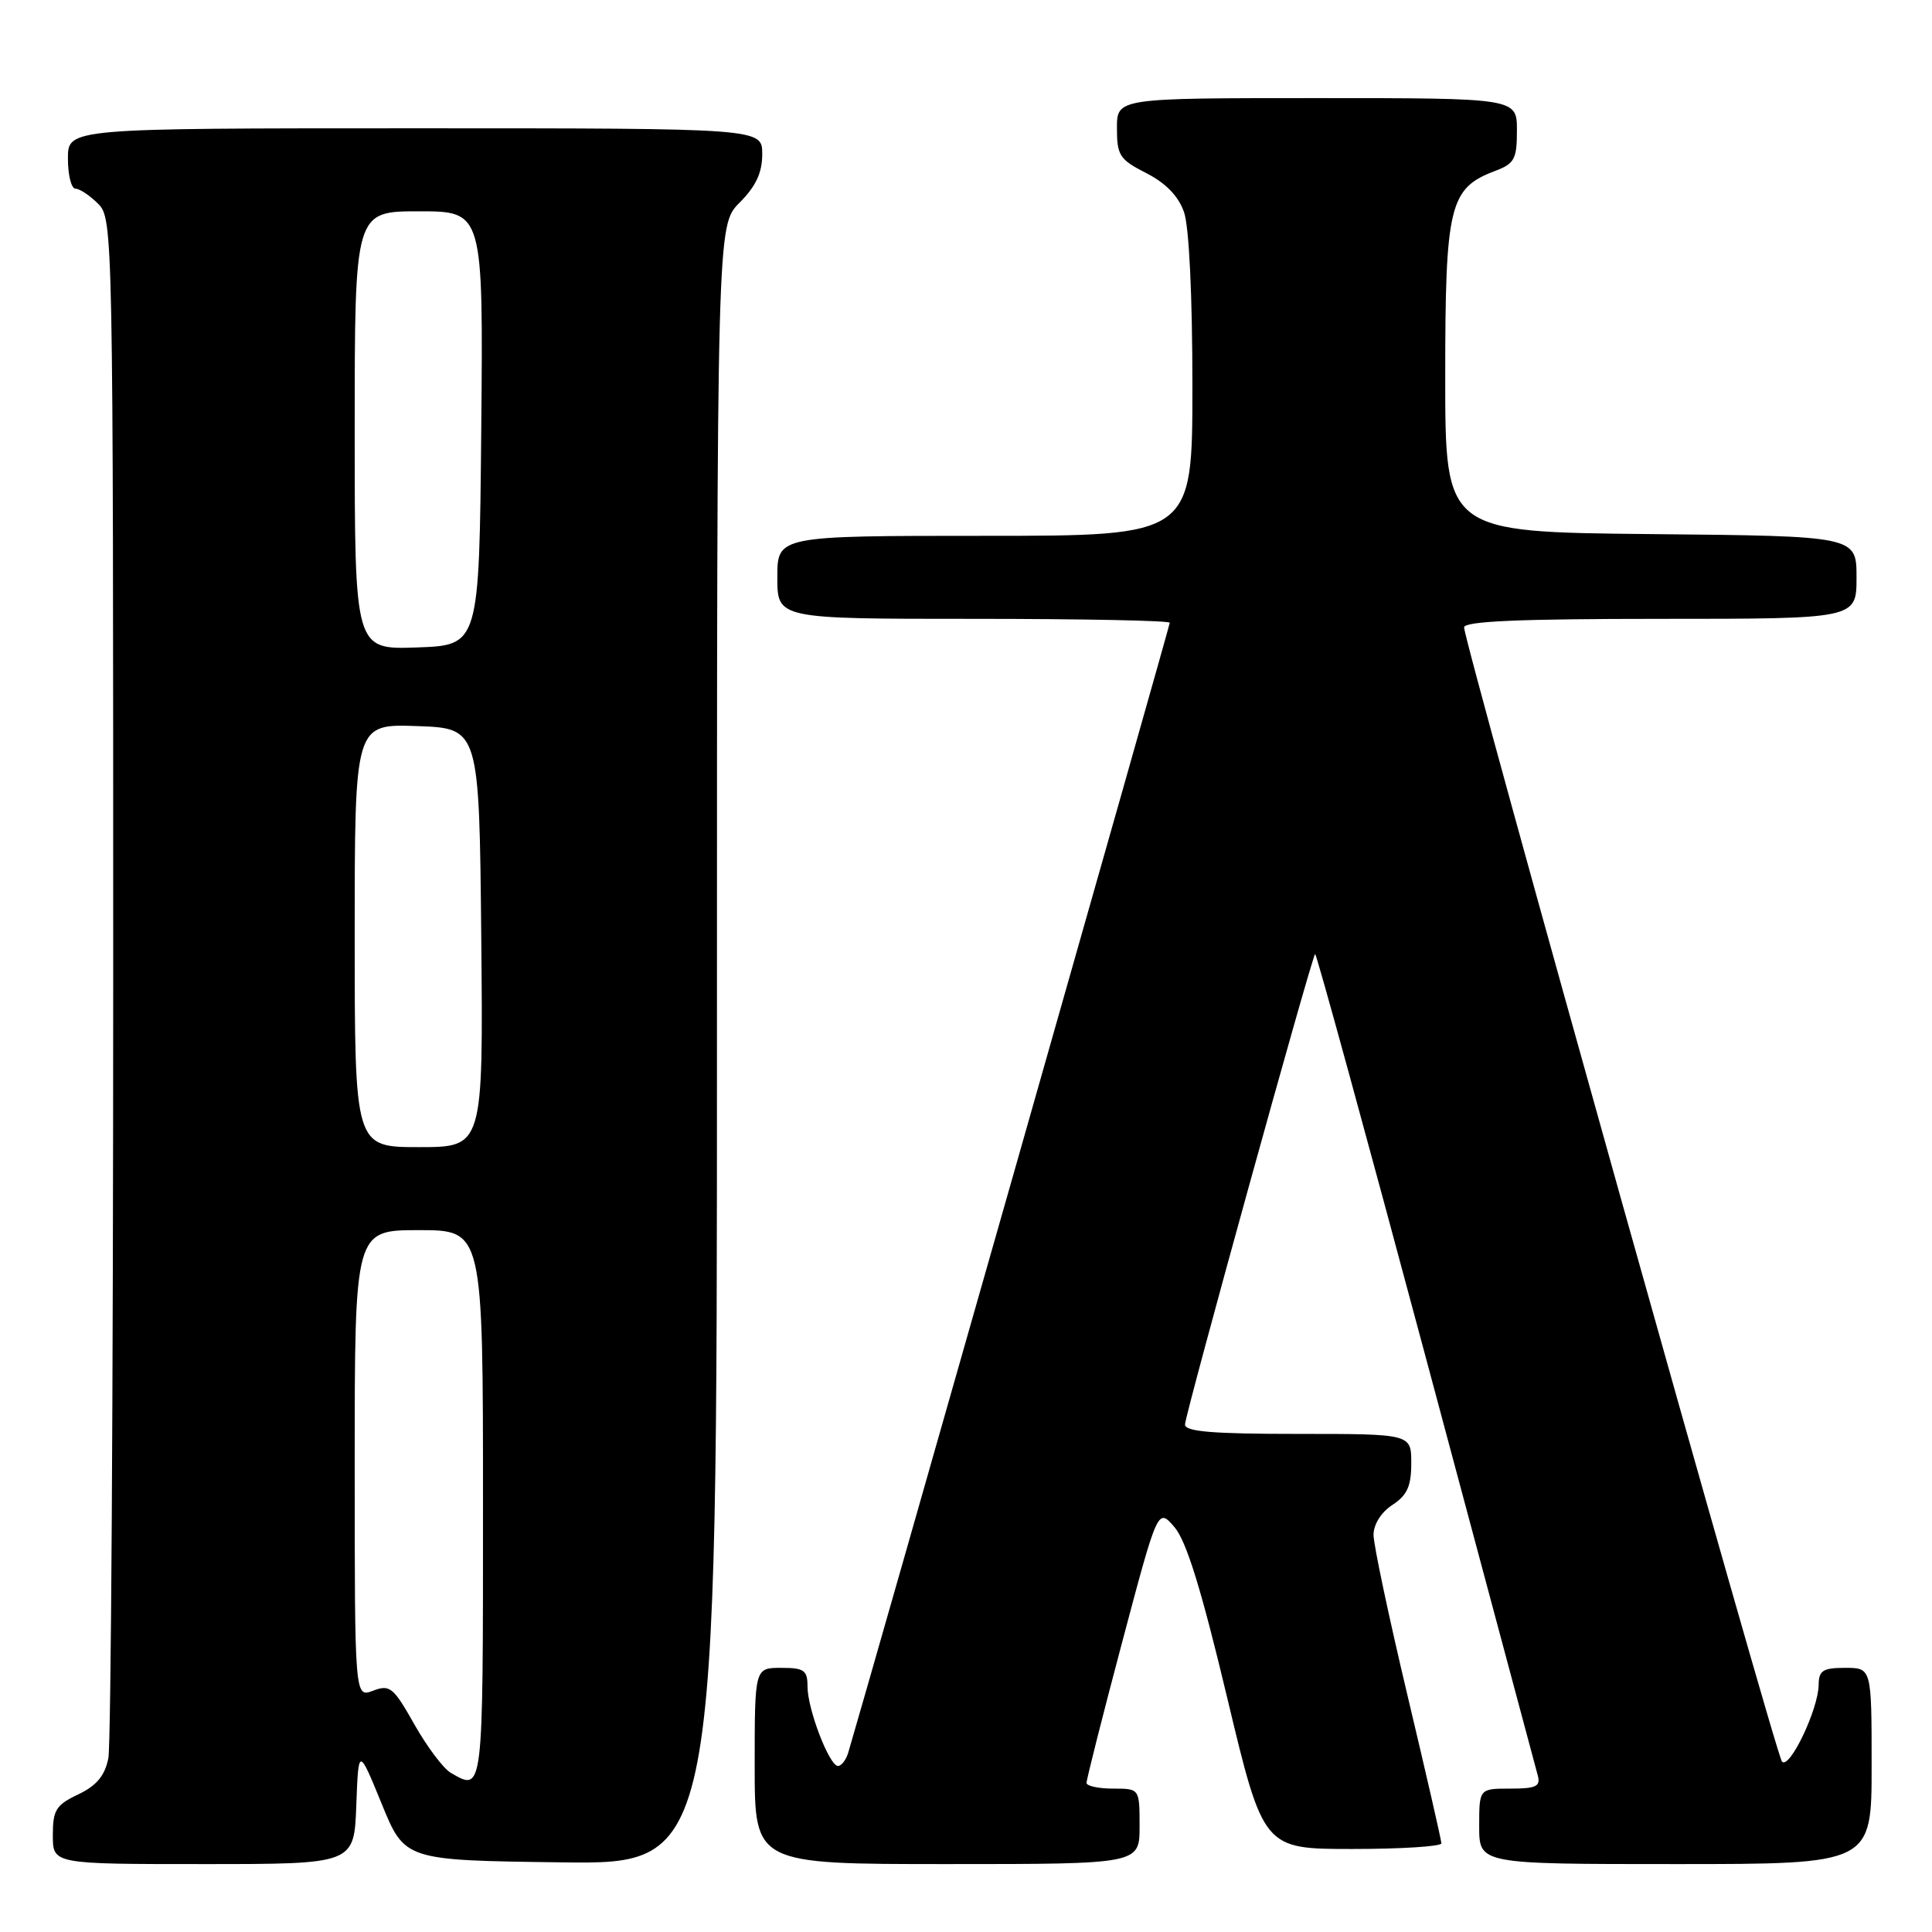 <?xml version="1.0" encoding="UTF-8" standalone="no"?>
<!DOCTYPE svg PUBLIC "-//W3C//DTD SVG 1.1//EN" "http://www.w3.org/Graphics/SVG/1.1/DTD/svg11.dtd" >
<svg xmlns="http://www.w3.org/2000/svg" xmlns:xlink="http://www.w3.org/1999/xlink" version="1.1" viewBox="0 0 256 256">
 <g >
 <path fill="currentColor"
d=" M 47.21 239.25 C 47.50 231.50 47.50 231.50 50.57 239.00 C 53.63 246.50 53.63 246.50 74.32 246.77 C 95.00 247.04 95.00 247.04 95.00 138.44 C 95.00 29.85 95.00 29.85 98.00 26.85 C 100.16 24.68 101.00 22.89 101.00 20.42 C 101.00 17.00 101.00 17.00 55.00 17.00 C 9.00 17.00 9.00 17.00 9.00 21.00 C 9.00 23.20 9.45 25.00 10.00 25.00 C 10.55 25.00 11.90 25.90 13.00 27.00 C 14.97 28.97 15.00 30.33 15.00 129.38 C 15.00 184.58 14.71 231.19 14.36 232.96 C 13.89 235.30 12.81 236.60 10.36 237.77 C 7.41 239.17 7.00 239.84 7.00 243.19 C 7.00 247.00 7.00 247.00 26.96 247.00 C 46.92 247.00 46.92 247.00 47.21 239.25 Z  M 151.00 242.00 C 151.00 237.00 151.00 237.00 147.50 237.00 C 145.57 237.00 143.99 236.66 143.97 236.25 C 143.96 235.84 146.07 227.46 148.68 217.64 C 153.42 199.79 153.42 199.79 155.62 202.35 C 157.20 204.18 159.19 210.62 162.61 224.96 C 167.40 245.00 167.40 245.00 179.20 245.00 C 185.69 245.00 191.00 244.66 190.99 244.25 C 190.99 243.84 188.96 235.00 186.49 224.61 C 184.02 214.22 182.00 204.67 182.00 203.38 C 182.00 201.99 183.01 200.38 184.50 199.41 C 186.46 198.13 187.00 196.93 187.00 193.88 C 187.00 190.00 187.00 190.00 172.00 190.00 C 160.66 190.00 157.00 189.70 157.02 188.75 C 157.03 187.44 173.78 126.89 174.26 126.41 C 174.41 126.26 181.00 150.29 188.91 179.82 C 196.82 209.34 203.50 234.29 203.76 235.25 C 204.16 236.71 203.55 237.00 200.12 237.00 C 196.00 237.00 196.00 237.00 196.00 242.00 C 196.00 247.00 196.00 247.00 222.00 247.00 C 248.00 247.00 248.00 247.00 248.00 234.00 C 248.00 221.00 248.00 221.00 244.50 221.00 C 241.54 221.00 241.00 221.35 240.98 223.25 C 240.95 226.48 237.11 234.52 236.12 233.42 C 235.28 232.48 194.00 85.19 194.00 83.13 C 194.00 82.32 201.29 82.00 220.00 82.00 C 246.00 82.00 246.00 82.00 246.00 76.52 C 246.00 71.03 246.00 71.03 218.75 70.77 C 191.50 70.50 191.50 70.50 191.50 49.95 C 191.50 27.20 192.05 24.94 198.11 22.65 C 200.68 21.68 201.00 21.08 201.00 17.28 C 201.00 13.00 201.00 13.00 174.50 13.00 C 148.00 13.00 148.00 13.00 148.00 16.98 C 148.00 20.60 148.35 21.14 151.89 22.94 C 154.49 24.27 156.15 25.99 156.89 28.11 C 157.56 30.03 158.00 39.18 158.00 51.15 C 158.00 71.00 158.00 71.00 130.50 71.00 C 103.00 71.00 103.00 71.00 103.00 76.50 C 103.00 82.00 103.00 82.00 129.00 82.00 C 143.30 82.00 155.00 82.23 155.00 82.52 C 155.00 82.91 114.75 224.36 112.39 232.25 C 112.10 233.21 111.49 234.00 111.04 234.00 C 109.89 234.00 107.00 226.48 107.00 223.48 C 107.00 221.31 106.56 221.00 103.50 221.00 C 100.00 221.00 100.00 221.00 100.00 234.00 C 100.00 247.00 100.00 247.00 125.50 247.00 C 151.00 247.00 151.00 247.00 151.00 242.00 Z  M 59.72 234.90 C 58.74 234.33 56.58 231.45 54.90 228.48 C 52.12 223.55 51.66 223.18 49.43 224.03 C 47.00 224.95 47.00 224.95 47.00 193.98 C 47.00 163.00 47.00 163.00 55.50 163.00 C 64.00 163.00 64.00 163.00 64.00 199.50 C 64.00 237.79 64.05 237.42 59.72 234.90 Z  M 47.00 123.96 C 47.00 95.92 47.00 95.92 55.25 96.21 C 63.50 96.50 63.50 96.50 63.77 124.25 C 64.03 152.00 64.03 152.00 55.52 152.00 C 47.00 152.00 47.00 152.00 47.00 123.96 Z  M 47.00 57.04 C 47.00 28.00 47.00 28.00 55.52 28.00 C 64.03 28.00 64.03 28.00 63.77 56.75 C 63.50 85.50 63.50 85.50 55.25 85.79 C 47.00 86.08 47.00 86.08 47.00 57.04 Z "/>
</g>
</svg>